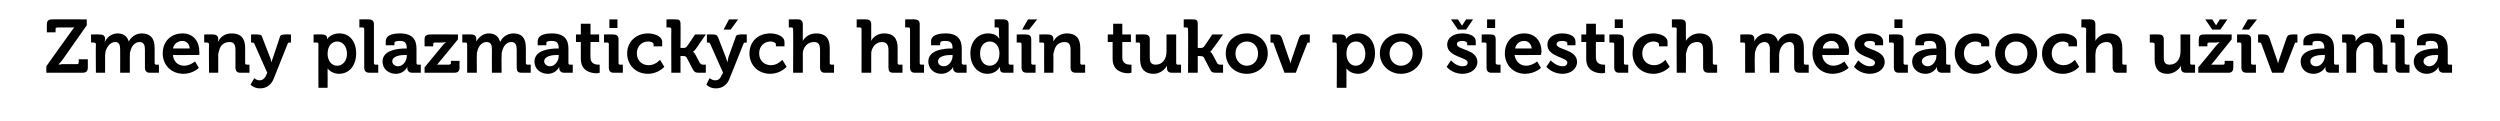 <?xml version="1.0" standalone="no"?><!DOCTYPE svg PUBLIC "-//W3C//DTD SVG 1.1//EN" "http://www.w3.org/Graphics/SVG/1.1/DTD/svg11.dtd"><svg xmlns="http://www.w3.org/2000/svg" version="1.1" width="464px" height="22.5px" viewBox="0 -3 464 22.5" style="top:-3px">  <desc>Zmeny plazmatick ch hlad n tukov po iestich mesiacoch u vania</desc>  <defs/>  <g id="Polygon74726">    <path d="M 8.6 9.3 C 8.6 9.3 13.06 3.01 13.1 3 C 13.47 2.45 13.8 2.1 13.8 2.1 L 13.8 2.1 C 13.8 2.1 13.53 2.11 13.1 2.1 C 13.1 2.1 10.7 2.1 10.7 2.1 C 10.5 2.1 10.3 2.2 10.3 2.4 C 10.35 2.42 10.3 3 10.3 3 L 8.7 3 C 8.7 3 8.68 1.51 8.7 1.5 C 8.7 0.9 9 0.6 9.6 0.6 C 9.63 0.56 16.1 0.6 16.1 0.6 L 16.1 1.7 C 16.1 1.7 11.62 8.05 11.6 8.1 C 11.21 8.62 10.9 8.9 10.9 8.9 L 10.9 9 C 10.9 9 11.16 8.95 11.6 8.9 C 11.6 8.9 14.3 8.9 14.3 8.9 C 14.5 8.9 14.6 8.8 14.6 8.6 C 14.65 8.64 14.6 8 14.6 8 L 16.3 8 C 16.3 8 16.3 9.55 16.3 9.5 C 16.3 10.2 16 10.5 15.3 10.5 C 15.35 10.5 8.6 10.5 8.6 10.5 L 8.6 9.3 Z M 17.8 5.2 C 17.8 5 17.6 4.9 17.4 4.9 C 17.45 4.87 16.9 4.9 16.9 4.9 L 16.9 3.4 C 16.9 3.4 18.52 3.36 18.5 3.4 C 19.2 3.4 19.5 3.7 19.5 4.2 C 19.5 4.2 19.5 4.4 19.5 4.4 C 19.5 4.5 19.4 4.7 19.4 4.7 C 19.4 4.7 19.5 4.7 19.5 4.7 C 19.8 4 20.7 3.2 21.8 3.2 C 22.9 3.2 23.6 3.7 23.9 4.7 C 23.9 4.7 23.9 4.7 23.9 4.7 C 24.3 3.9 25.2 3.2 26.3 3.2 C 27.8 3.2 28.7 4 28.7 5.9 C 28.7 5.9 28.7 8.7 28.7 8.7 C 28.7 8.9 28.8 9 29 9 C 28.98 9 29.5 9 29.5 9 L 29.5 10.5 C 29.5 10.5 27.85 10.5 27.8 10.5 C 27.2 10.5 26.9 10.2 26.9 9.5 C 26.9 9.5 26.9 6.2 26.9 6.2 C 26.9 5.4 26.7 4.8 25.9 4.8 C 25 4.8 24.4 5.6 24.2 6.5 C 24.1 6.7 24.1 7 24.1 7.4 C 24.09 7.36 24.1 10.5 24.1 10.5 L 22.3 10.5 C 22.3 10.5 22.32 6.24 22.3 6.2 C 22.3 5.5 22.2 4.8 21.4 4.8 C 20.5 4.8 19.9 5.6 19.6 6.5 C 19.6 6.7 19.5 7 19.5 7.4 C 19.52 7.36 19.5 10.5 19.5 10.5 L 17.8 10.5 C 17.8 10.5 17.75 5.18 17.8 5.2 Z M 33.9 3.2 C 35.9 3.2 37 4.7 37 6.6 C 37.03 6.79 37 7.2 37 7.2 C 37 7.2 32.06 7.24 32.1 7.2 C 32.2 8.5 33.1 9.2 34.2 9.2 C 35.35 9.16 36.2 8.4 36.2 8.4 L 36.9 9.6 C 36.9 9.6 35.86 10.67 34.1 10.7 C 31.7 10.7 30.2 9 30.2 6.9 C 30.2 4.7 31.7 3.2 33.9 3.2 Z M 35.2 6 C 35.2 5.2 34.6 4.6 33.9 4.6 C 33 4.6 32.3 5.1 32.1 6 C 32.1 6 35.2 6 35.2 6 Z M 38.8 5.2 C 38.8 5 38.6 4.9 38.4 4.9 C 38.45 4.87 37.9 4.9 37.9 4.9 L 37.9 3.4 C 37.9 3.4 39.52 3.36 39.5 3.4 C 40.2 3.4 40.5 3.7 40.5 4.2 C 40.5 4.2 40.5 4.4 40.5 4.4 C 40.5 4.5 40.4 4.7 40.4 4.7 C 40.4 4.7 40.5 4.7 40.5 4.7 C 40.8 4.1 41.5 3.2 43 3.2 C 44.6 3.2 45.5 4 45.5 5.9 C 45.5 5.9 45.5 8.7 45.5 8.7 C 45.5 8.9 45.6 9 45.8 9 C 45.78 9 46.3 9 46.3 9 L 46.3 10.5 C 46.3 10.5 44.65 10.5 44.6 10.5 C 44 10.5 43.7 10.2 43.7 9.5 C 43.7 9.5 43.7 6.3 43.7 6.3 C 43.7 5.4 43.5 4.8 42.6 4.8 C 41.6 4.8 40.9 5.4 40.7 6.3 C 40.6 6.6 40.5 6.9 40.5 7.2 C 40.52 7.22 40.5 10.5 40.5 10.5 L 38.8 10.5 C 38.8 10.5 38.75 5.18 38.8 5.2 Z M 48.2 11.9 C 48.7 11.9 49.1 11.6 49.4 11 C 49.35 11.03 49.6 10.5 49.6 10.5 C 49.6 10.5 47.21 5.12 47.2 5.1 C 47.1 4.9 47 4.9 46.8 4.9 C 46.83 4.87 46.6 4.9 46.6 4.9 L 46.6 3.4 C 46.6 3.4 47.8 3.36 47.8 3.4 C 48.3 3.4 48.6 3.5 48.7 4 C 48.7 4 50.1 7.6 50.1 7.6 C 50.27 7.97 50.4 8.6 50.4 8.6 L 50.4 8.6 C 50.4 8.6 50.53 7.97 50.7 7.6 C 50.7 7.6 51.9 4 51.9 4 C 52 3.5 52.3 3.4 52.8 3.4 C 52.82 3.36 54 3.4 54 3.4 L 54 4.9 C 54 4.9 53.82 4.87 53.8 4.9 C 53.6 4.9 53.5 4.9 53.4 5.1 C 53.4 5.1 50.8 11.6 50.8 11.6 C 50.3 12.9 49.3 13.4 48.3 13.4 C 47.15 13.44 46.5 12.7 46.5 12.7 L 47.2 11.5 C 47.2 11.5 47.59 11.94 48.2 11.9 Z M 59.1 5.2 C 59.1 5 59 4.9 58.8 4.9 C 58.76 4.87 58.2 4.9 58.2 4.9 L 58.2 3.4 C 58.2 3.4 59.78 3.36 59.8 3.4 C 60.4 3.4 60.7 3.7 60.7 4 C 60.7 4.2 60.7 4.3 60.7 4.3 C 60.68 4.33 60.7 4.3 60.7 4.3 C 60.7 4.3 61.31 3.19 63 3.2 C 64.9 3.2 66.1 4.7 66.1 6.9 C 66.1 9.2 64.8 10.7 62.9 10.7 C 61.46 10.67 60.8 9.7 60.8 9.7 L 60.8 9.7 C 60.8 9.7 60.83 9.98 60.8 10.3 C 60.83 10.35 60.8 13.3 60.8 13.3 L 59.1 13.3 C 59.1 13.3 59.07 5.18 59.1 5.2 Z M 62.6 9.2 C 63.5 9.2 64.4 8.4 64.4 7 C 64.4 5.6 63.6 4.7 62.6 4.7 C 61.7 4.7 60.8 5.4 60.8 7 C 60.8 8.1 61.4 9.2 62.6 9.2 Z M 67.6 2.4 C 67.6 2.2 67.5 2.1 67.3 2.1 C 67.3 2.07 66.7 2.1 66.7 2.1 L 66.7 0.6 C 66.7 0.6 68.43 0.56 68.4 0.6 C 69.1 0.6 69.4 0.9 69.4 1.5 C 69.4 1.5 69.4 8.7 69.4 8.7 C 69.4 8.9 69.5 9 69.7 9 C 69.69 9 70.2 9 70.2 9 L 70.2 10.5 C 70.2 10.5 68.56 10.5 68.6 10.5 C 67.9 10.5 67.6 10.2 67.6 9.5 C 67.6 9.5 67.6 2.4 67.6 2.4 Z M 75.3 6 C 75.27 6.02 75.5 6 75.5 6 C 75.5 6 75.49 5.96 75.5 6 C 75.5 4.9 75.1 4.6 74.2 4.6 C 73.9 4.6 73.2 4.6 73.2 5 C 73.22 5.04 73.2 5.4 73.2 5.4 L 71.6 5.4 C 71.6 5.4 71.57 4.66 71.6 4.7 C 71.6 3.3 73.4 3.2 74.2 3.2 C 76.6 3.2 77.3 4.4 77.3 6 C 77.3 6 77.3 8.7 77.3 8.7 C 77.3 8.9 77.4 9 77.6 9 C 77.57 9 78.1 9 78.1 9 L 78.1 10.5 C 78.1 10.5 76.54 10.5 76.5 10.5 C 75.9 10.5 75.6 10.1 75.6 9.7 C 75.6 9.5 75.6 9.4 75.6 9.4 C 75.64 9.41 75.6 9.4 75.6 9.4 C 75.6 9.4 75.07 10.67 73.5 10.7 C 72.2 10.7 71 9.9 71 8.4 C 71 6.2 74.1 6 75.3 6 Z M 73.9 9.3 C 74.8 9.3 75.5 8.3 75.5 7.4 C 75.52 7.41 75.5 7.2 75.5 7.2 C 75.5 7.2 75.21 7.24 75.2 7.2 C 74.3 7.2 72.8 7.4 72.8 8.4 C 72.8 8.8 73.2 9.3 73.9 9.3 Z M 78.8 9.5 C 78.8 9.5 82.07 5.53 82.1 5.5 C 82.39 5.12 82.7 4.9 82.7 4.9 L 82.7 4.8 C 82.7 4.8 82.46 4.87 82 4.9 C 82 4.9 80.7 4.9 80.7 4.9 C 80.5 4.9 80.4 5 80.4 5.2 C 80.42 5.18 80.4 5.6 80.4 5.6 L 78.8 5.6 C 78.8 5.6 78.81 4.31 78.8 4.3 C 78.8 3.7 79.1 3.4 79.8 3.4 C 79.76 3.36 85 3.4 85 3.4 L 85 4.3 C 85 4.3 81.7 8.34 81.7 8.3 C 81.38 8.74 81.1 9 81.1 9 L 81.1 9 C 81.1 9 81.31 8.99 81.8 9 C 81.8 9 83.3 9 83.3 9 C 83.5 9 83.7 8.9 83.7 8.7 C 83.65 8.68 83.7 8.3 83.7 8.3 L 85.3 8.3 C 85.3 8.3 85.26 9.55 85.3 9.5 C 85.3 10.2 85 10.5 84.3 10.5 C 84.32 10.5 78.8 10.5 78.8 10.5 L 78.8 9.5 Z M 86.7 5.2 C 86.7 5 86.6 4.9 86.4 4.9 C 86.41 4.87 85.8 4.9 85.8 4.9 L 85.8 3.4 C 85.8 3.4 87.49 3.36 87.5 3.4 C 88.1 3.4 88.4 3.7 88.4 4.2 C 88.4 4.2 88.4 4.4 88.4 4.4 C 88.4 4.5 88.4 4.7 88.4 4.7 C 88.4 4.7 88.4 4.7 88.4 4.7 C 88.8 4 89.6 3.2 90.7 3.2 C 91.8 3.2 92.5 3.7 92.8 4.7 C 92.8 4.7 92.9 4.7 92.9 4.7 C 93.2 3.9 94.2 3.2 95.3 3.2 C 96.8 3.2 97.6 4 97.6 5.9 C 97.6 5.9 97.6 8.7 97.6 8.7 C 97.6 8.9 97.7 9 97.9 9 C 97.94 9 98.5 9 98.5 9 L 98.5 10.5 C 98.5 10.5 96.81 10.5 96.8 10.5 C 96.1 10.5 95.9 10.2 95.9 9.5 C 95.9 9.5 95.9 6.2 95.9 6.2 C 95.9 5.4 95.7 4.8 94.9 4.8 C 94 4.8 93.4 5.6 93.2 6.5 C 93.1 6.7 93.1 7 93.1 7.4 C 93.06 7.36 93.1 10.5 93.1 10.5 L 91.3 10.5 C 91.3 10.5 91.28 6.24 91.3 6.2 C 91.3 5.5 91.2 4.8 90.3 4.8 C 89.4 4.8 88.8 5.6 88.6 6.5 C 88.5 6.7 88.5 7 88.5 7.4 C 88.48 7.36 88.5 10.5 88.5 10.5 L 86.7 10.5 C 86.7 10.5 86.72 5.18 86.7 5.2 Z M 103.5 6 C 103.46 6.02 103.7 6 103.7 6 C 103.7 6 103.69 5.96 103.7 6 C 103.7 4.9 103.3 4.6 102.4 4.6 C 102 4.6 101.4 4.6 101.4 5 C 101.42 5.04 101.4 5.4 101.4 5.4 L 99.8 5.4 C 99.8 5.4 99.77 4.66 99.8 4.7 C 99.8 3.3 101.6 3.2 102.4 3.2 C 104.8 3.2 105.5 4.4 105.5 6 C 105.5 6 105.5 8.7 105.5 8.7 C 105.5 8.9 105.6 9 105.8 9 C 105.77 9 106.3 9 106.3 9 L 106.3 10.5 C 106.3 10.5 104.73 10.5 104.7 10.5 C 104.1 10.5 103.8 10.1 103.8 9.7 C 103.8 9.5 103.8 9.4 103.8 9.4 C 103.84 9.41 103.8 9.4 103.8 9.4 C 103.8 9.4 103.26 10.67 101.7 10.7 C 100.4 10.7 99.2 9.9 99.2 8.4 C 99.2 6.2 102.3 6 103.5 6 Z M 102.1 9.3 C 103 9.3 103.7 8.3 103.7 7.4 C 103.71 7.41 103.7 7.2 103.7 7.2 C 103.7 7.2 103.4 7.24 103.4 7.2 C 102.5 7.2 101 7.4 101 8.4 C 101 8.8 101.4 9.3 102.1 9.3 Z M 107.8 4.8 L 106.9 4.8 L 106.9 3.4 L 107.8 3.4 L 107.8 1.4 L 109.6 1.4 L 109.6 3.4 L 111.2 3.4 L 111.2 4.8 L 109.6 4.8 C 109.6 4.8 109.56 7.66 109.6 7.7 C 109.6 8.8 110.5 9 111 9 C 111.17 9 111.3 9 111.3 9 L 111.3 10.5 C 111.3 10.5 111.08 10.57 110.8 10.6 C 109.8 10.6 107.8 10.3 107.8 7.9 C 107.79 7.88 107.8 4.8 107.8 4.8 Z M 113.1 0.6 L 114.6 0.6 L 114.6 2.2 L 113.1 2.2 L 113.1 0.6 Z M 113 5.2 C 113 5 112.9 4.9 112.7 4.9 C 112.69 4.87 112.1 4.9 112.1 4.9 L 112.1 3.4 C 112.1 3.4 113.82 3.36 113.8 3.4 C 114.5 3.4 114.8 3.7 114.8 4.3 C 114.8 4.3 114.8 8.7 114.8 8.7 C 114.8 8.9 114.9 9 115.1 9 C 115.07 9 115.6 9 115.6 9 L 115.6 10.5 C 115.6 10.5 113.93 10.5 113.9 10.5 C 113.3 10.5 113 10.2 113 9.5 C 113 9.5 113 5.2 113 5.2 Z M 120.3 3.2 C 121.2 3.2 122.9 3.6 122.9 4.8 C 122.91 4.8 122.9 5.6 122.9 5.6 L 121.3 5.6 C 121.3 5.6 121.34 5.25 121.3 5.2 C 121.3 4.9 120.8 4.7 120.3 4.7 C 119.1 4.7 118.2 5.6 118.2 6.9 C 118.2 8.4 119.3 9.1 120.4 9.1 C 121.65 9.11 122.5 8.1 122.5 8.1 L 123.3 9.4 C 123.3 9.4 122.22 10.67 120.3 10.7 C 117.9 10.7 116.4 9 116.4 6.9 C 116.4 4.9 117.9 3.2 120.3 3.2 Z M 124.6 2.4 C 124.6 2.2 124.4 2.1 124.3 2.1 C 124.25 2.07 123.7 2.1 123.7 2.1 L 123.7 0.6 C 123.7 0.6 125.38 0.56 125.4 0.6 C 126 0.6 126.3 0.7 126.3 1.4 C 126.34 1.37 126.3 5.9 126.3 5.9 C 126.3 5.9 126.87 5.88 126.9 5.9 C 127.1 5.9 127.4 5.8 127.5 5.6 C 127.54 5.61 129 3.4 129 3.4 L 131 3.4 C 131 3.4 129.16 6.05 129.2 6 C 128.86 6.5 128.6 6.6 128.6 6.6 L 128.6 6.6 C 128.6 6.6 128.88 6.73 129.1 7.2 C 129.1 7.2 129.9 8.7 129.9 8.7 C 130.1 8.9 130.2 9 130.5 9 C 130.54 9 131 9 131 9 L 131 10.5 C 131 10.5 129.7 10.5 129.7 10.5 C 129.1 10.5 128.9 10.4 128.6 9.9 C 128.6 9.9 127.4 7.6 127.4 7.6 C 127.2 7.4 127 7.4 126.7 7.4 C 126.73 7.38 126.3 7.4 126.3 7.4 L 126.3 10.5 L 124.6 10.5 C 124.6 10.5 124.56 2.38 124.6 2.4 Z M 132.8 11.9 C 133.3 11.9 133.7 11.6 133.9 11 C 133.94 11.03 134.2 10.5 134.2 10.5 C 134.2 10.5 131.8 5.12 131.8 5.1 C 131.7 4.9 131.6 4.9 131.4 4.9 C 131.42 4.87 131.2 4.9 131.2 4.9 L 131.2 3.4 C 131.2 3.4 132.38 3.36 132.4 3.4 C 132.9 3.4 133.1 3.5 133.3 4 C 133.3 4 134.7 7.6 134.7 7.6 C 134.86 7.97 135 8.6 135 8.6 L 135 8.6 C 135 8.6 135.11 7.97 135.2 7.6 C 135.2 7.6 136.5 4 136.5 4 C 136.6 3.5 136.9 3.4 137.4 3.4 C 137.41 3.36 138.6 3.4 138.6 3.4 L 138.6 4.9 C 138.6 4.9 138.4 4.87 138.4 4.9 C 138.2 4.9 138.1 4.9 138 5.1 C 138 5.1 135.4 11.6 135.4 11.6 C 134.9 12.9 133.9 13.4 132.9 13.4 C 131.74 13.44 131.1 12.7 131.1 12.7 L 131.7 11.5 C 131.7 11.5 132.17 11.94 132.8 11.9 Z M 135.3 0.6 L 137 0.6 L 135.6 2.5 L 134.3 2.5 L 135.3 0.6 Z M 143 3.2 C 143.9 3.2 145.6 3.6 145.6 4.8 C 145.59 4.8 145.6 5.6 145.6 5.6 L 144 5.6 C 144 5.6 144.02 5.25 144 5.2 C 144 4.9 143.4 4.7 143 4.7 C 141.8 4.7 140.9 5.6 140.9 6.9 C 140.9 8.4 142 9.1 143.1 9.1 C 144.33 9.11 145.2 8.1 145.2 8.1 L 146 9.4 C 146 9.4 144.9 10.67 143 10.7 C 140.6 10.7 139.1 9 139.1 6.9 C 139.1 4.9 140.5 3.2 143 3.2 Z M 147.2 2.4 C 147.2 2.2 147.1 2.1 146.9 2.1 C 146.93 2.07 146.4 2.1 146.4 2.1 L 146.4 0.6 C 146.4 0.6 148.06 0.56 148.1 0.6 C 148.7 0.6 149 0.9 149 1.5 C 149 1.5 149 4 149 4 C 149.02 4.35 149 4.6 149 4.6 C 149 4.6 149.02 4.61 149 4.6 C 149.4 3.9 150.2 3.2 151.5 3.2 C 153.1 3.2 154 4 154 5.9 C 154 5.9 154 8.7 154 8.7 C 154 8.9 154.1 9 154.3 9 C 154.27 9 154.8 9 154.8 9 L 154.8 10.5 C 154.8 10.5 153.13 10.5 153.1 10.5 C 152.5 10.5 152.2 10.2 152.2 9.5 C 152.2 9.5 152.2 6.3 152.2 6.3 C 152.2 5.4 152 4.8 151.1 4.8 C 150.1 4.8 149.4 5.4 149.1 6.3 C 149 6.6 149 6.9 149 7.2 C 149.02 7.22 149 10.5 149 10.5 L 147.2 10.5 C 147.2 10.5 147.24 2.38 147.2 2.4 Z M 159.9 2.4 C 159.9 2.2 159.8 2.1 159.6 2.1 C 159.6 2.07 159 2.1 159 2.1 L 159 0.6 C 159 0.6 160.73 0.56 160.7 0.6 C 161.4 0.6 161.7 0.9 161.7 1.5 C 161.7 1.5 161.7 4 161.7 4 C 161.69 4.35 161.7 4.6 161.7 4.6 C 161.7 4.6 161.69 4.61 161.7 4.6 C 162 3.9 162.9 3.2 164.1 3.2 C 165.7 3.2 166.6 4 166.6 5.9 C 166.6 5.9 166.6 8.7 166.6 8.7 C 166.6 8.9 166.7 9 166.9 9 C 166.94 9 167.5 9 167.5 9 L 167.5 10.5 C 167.5 10.5 165.8 10.5 165.8 10.5 C 165.1 10.5 164.9 10.2 164.9 9.5 C 164.9 9.5 164.9 6.3 164.9 6.3 C 164.9 5.4 164.6 4.8 163.7 4.8 C 162.8 4.8 162.1 5.4 161.8 6.3 C 161.7 6.6 161.7 6.9 161.7 7.2 C 161.69 7.22 161.7 10.5 161.7 10.5 L 159.9 10.5 C 159.9 10.5 159.91 2.38 159.9 2.4 Z M 168.9 2.4 C 168.9 2.2 168.8 2.1 168.6 2.1 C 168.58 2.07 168 2.1 168 2.1 L 168 0.6 C 168 0.6 169.71 0.56 169.7 0.6 C 170.4 0.6 170.7 0.9 170.7 1.5 C 170.7 1.5 170.7 8.7 170.7 8.7 C 170.7 8.9 170.8 9 171 9 C 170.97 9 171.5 9 171.5 9 L 171.5 10.5 C 171.5 10.5 169.83 10.5 169.8 10.5 C 169.2 10.5 168.9 10.2 168.9 9.5 C 168.9 9.5 168.9 2.4 168.9 2.4 Z M 176.5 6 C 176.54 6.02 176.8 6 176.8 6 C 176.8 6 176.76 5.96 176.8 6 C 176.8 4.9 176.4 4.6 175.4 4.6 C 175.1 4.6 174.5 4.6 174.5 5 C 174.5 5.04 174.5 5.4 174.5 5.4 L 172.8 5.4 C 172.8 5.4 172.84 4.66 172.8 4.7 C 172.8 3.3 174.7 3.2 175.5 3.2 C 177.8 3.2 178.5 4.4 178.5 6 C 178.5 6 178.5 8.7 178.5 8.7 C 178.5 8.9 178.7 9 178.8 9 C 178.85 9 179.4 9 179.4 9 L 179.4 10.5 C 179.4 10.5 177.81 10.5 177.8 10.5 C 177.2 10.5 176.9 10.1 176.9 9.7 C 176.9 9.5 176.9 9.4 176.9 9.4 C 176.92 9.41 176.9 9.4 176.9 9.4 C 176.9 9.4 176.34 10.67 174.7 10.7 C 173.5 10.7 172.3 9.9 172.3 8.4 C 172.3 6.2 175.4 6 176.5 6 Z M 175.2 9.3 C 176.1 9.3 176.8 8.3 176.8 7.4 C 176.79 7.41 176.8 7.2 176.8 7.2 C 176.8 7.2 176.48 7.24 176.5 7.2 C 175.6 7.2 174.1 7.4 174.1 8.4 C 174.1 8.8 174.4 9.3 175.2 9.3 Z M 183.4 3.2 C 184.93 3.19 185.4 4.1 185.4 4.1 L 185.5 4.1 C 185.5 4.1 185.44 3.88 185.4 3.6 C 185.4 3.6 185.4 2.4 185.4 2.4 C 185.4 2.2 185.3 2.1 185.1 2.1 C 185.14 2.07 184.6 2.1 184.6 2.1 L 184.6 0.6 C 184.6 0.6 186.27 0.56 186.3 0.6 C 186.9 0.6 187.2 0.9 187.2 1.5 C 187.2 1.5 187.2 8.7 187.2 8.7 C 187.2 8.9 187.3 9 187.5 9 C 187.53 9 188.1 9 188.1 9 L 188.1 10.5 C 188.1 10.5 186.44 10.5 186.4 10.5 C 185.8 10.5 185.6 10.2 185.6 9.8 C 185.6 9.6 185.6 9.5 185.6 9.5 C 185.56 9.51 185.5 9.5 185.5 9.5 C 185.5 9.5 184.94 10.67 183.3 10.7 C 181.4 10.7 180.1 9.1 180.1 6.9 C 180.1 4.7 181.5 3.2 183.4 3.2 Z M 185.5 6.9 C 185.5 5.8 184.9 4.7 183.7 4.7 C 182.7 4.7 181.9 5.5 181.9 6.9 C 181.9 8.3 182.6 9.2 183.7 9.2 C 184.6 9.2 185.5 8.5 185.5 6.9 Z M 189.6 5.2 C 189.6 5 189.5 4.9 189.3 4.9 C 189.31 4.87 188.7 4.9 188.7 4.9 L 188.7 3.4 C 188.7 3.4 190.44 3.36 190.4 3.4 C 191.1 3.4 191.4 3.7 191.4 4.3 C 191.4 4.3 191.4 8.7 191.4 8.7 C 191.4 8.9 191.5 9 191.7 9 C 191.7 9 192.2 9 192.2 9 L 192.2 10.5 C 192.2 10.5 190.57 10.5 190.6 10.5 C 189.9 10.5 189.6 10.2 189.6 9.5 C 189.6 9.5 189.6 5.2 189.6 5.2 Z M 190.8 0.6 L 192.5 0.6 L 191 2.5 L 189.7 2.5 L 190.8 0.6 Z M 193.8 5.2 C 193.8 5 193.7 4.9 193.5 4.9 C 193.47 4.87 192.9 4.9 192.9 4.9 L 192.9 3.4 C 192.9 3.4 194.54 3.36 194.5 3.4 C 195.2 3.4 195.5 3.7 195.5 4.2 C 195.5 4.2 195.5 4.4 195.5 4.4 C 195.5 4.5 195.5 4.7 195.5 4.7 C 195.5 4.7 195.5 4.7 195.5 4.7 C 195.8 4.1 196.6 3.2 198 3.2 C 199.6 3.2 200.5 4 200.5 5.9 C 200.5 5.9 200.5 8.7 200.5 8.7 C 200.5 8.9 200.6 9 200.8 9 C 200.8 9 201.4 9 201.4 9 L 201.4 10.5 C 201.4 10.5 199.67 10.5 199.7 10.5 C 199 10.5 198.7 10.2 198.7 9.5 C 198.7 9.5 198.7 6.3 198.7 6.3 C 198.7 5.4 198.5 4.8 197.6 4.8 C 196.6 4.8 195.9 5.4 195.7 6.3 C 195.6 6.6 195.5 6.9 195.5 7.2 C 195.54 7.22 195.5 10.5 195.5 10.5 L 193.8 10.5 C 193.8 10.5 193.77 5.18 193.8 5.2 Z M 206.5 4.8 L 205.6 4.8 L 205.6 3.4 L 206.6 3.4 L 206.6 1.4 L 208.3 1.4 L 208.3 3.4 L 209.9 3.4 L 209.9 4.8 L 208.3 4.8 C 208.3 4.8 208.29 7.66 208.3 7.7 C 208.3 8.8 209.2 9 209.7 9 C 209.9 9 210 9 210 9 L 210 10.5 C 210 10.5 209.8 10.57 209.5 10.6 C 208.5 10.6 206.5 10.3 206.5 7.9 C 206.51 7.88 206.5 4.8 206.5 4.8 Z M 211.6 5.2 C 211.6 5 211.5 4.9 211.3 4.9 C 211.33 4.87 210.8 4.9 210.8 4.9 L 210.8 3.4 C 210.8 3.4 212.46 3.36 212.5 3.4 C 213.1 3.4 213.4 3.7 213.4 4.3 C 213.4 4.3 213.4 7.6 213.4 7.6 C 213.4 8.5 213.6 9 214.5 9 C 215.8 9 216.5 7.9 216.5 6.6 C 216.51 6.64 216.5 3.4 216.5 3.4 L 218.3 3.4 C 218.3 3.4 218.29 8.69 218.3 8.7 C 218.3 8.9 218.4 9 218.6 9 C 218.59 9 219.2 9 219.2 9 L 219.2 10.5 C 219.2 10.5 217.52 10.5 217.5 10.5 C 216.9 10.5 216.6 10.2 216.6 9.7 C 216.6 9.7 216.6 9.5 216.6 9.5 C 216.6 9.3 216.6 9.2 216.6 9.2 C 216.6 9.2 216.6 9.2 216.6 9.2 C 216.2 9.9 215.3 10.7 214.1 10.7 C 212.6 10.7 211.6 9.9 211.6 8 C 211.6 8 211.6 5.2 211.6 5.2 Z M 220.5 2.4 C 220.5 2.2 220.4 2.1 220.2 2.1 C 220.23 2.07 219.7 2.1 219.7 2.1 L 219.7 0.6 C 219.7 0.6 221.37 0.56 221.4 0.6 C 222 0.6 222.3 0.7 222.3 1.4 C 222.32 1.37 222.3 5.9 222.3 5.9 C 222.3 5.9 222.85 5.88 222.9 5.9 C 223.1 5.9 223.4 5.8 223.5 5.6 C 223.52 5.61 225 3.4 225 3.4 L 227 3.4 C 227 3.4 225.15 6.05 225.1 6 C 224.84 6.5 224.6 6.6 224.6 6.6 L 224.6 6.6 C 224.6 6.6 224.87 6.73 225.1 7.2 C 225.1 7.2 225.9 8.7 225.9 8.7 C 226 8.9 226.2 9 226.5 9 C 226.52 9 227 9 227 9 L 227 10.5 C 227 10.5 225.68 10.5 225.7 10.5 C 225.1 10.5 224.8 10.4 224.6 9.9 C 224.6 9.9 223.4 7.6 223.4 7.6 C 223.2 7.4 222.9 7.4 222.7 7.4 C 222.71 7.38 222.3 7.4 222.3 7.4 L 222.3 10.5 L 220.5 10.5 C 220.5 10.5 220.54 2.38 220.5 2.4 Z M 231.4 3.2 C 233.6 3.2 235.3 4.7 235.3 6.9 C 235.3 9.1 233.6 10.7 231.4 10.7 C 229.2 10.7 227.5 9.1 227.5 6.9 C 227.5 4.7 229.2 3.2 231.4 3.2 Z M 231.4 9.2 C 232.6 9.2 233.5 8.3 233.5 6.9 C 233.5 5.6 232.6 4.7 231.4 4.7 C 230.3 4.7 229.3 5.6 229.3 6.9 C 229.3 8.3 230.3 9.2 231.4 9.2 Z M 236.4 5.1 C 236.3 4.9 236.2 4.9 236 4.9 C 235.97 4.87 235.8 4.9 235.8 4.9 L 235.8 3.4 C 235.8 3.4 236.84 3.36 236.8 3.4 C 237.4 3.4 237.7 3.5 237.9 4 C 237.9 4 239.2 7.8 239.2 7.8 C 239.39 8.2 239.5 8.8 239.5 8.8 L 239.5 8.8 C 239.5 8.8 239.64 8.2 239.8 7.8 C 239.8 7.8 241.1 4 241.1 4 C 241.3 3.5 241.6 3.4 242.2 3.4 C 242.17 3.36 243.1 3.4 243.1 3.4 L 243.1 4.9 C 243.1 4.9 242.95 4.87 243 4.9 C 242.8 4.9 242.6 4.9 242.6 5.1 C 242.56 5.12 240.5 10.5 240.5 10.5 L 238.4 10.5 C 238.4 10.5 236.36 5.12 236.4 5.1 Z M 248.1 5.2 C 248.1 5 248 4.9 247.8 4.9 C 247.84 4.87 247.3 4.9 247.3 4.9 L 247.3 3.4 C 247.3 3.4 248.86 3.36 248.9 3.4 C 249.5 3.4 249.8 3.7 249.8 4 C 249.8 4.2 249.8 4.3 249.8 4.3 C 249.76 4.33 249.8 4.3 249.8 4.3 C 249.8 4.3 250.39 3.19 252.1 3.2 C 254 3.2 255.2 4.7 255.2 6.9 C 255.2 9.2 253.8 10.7 252 10.7 C 250.54 10.67 249.9 9.7 249.9 9.7 L 249.9 9.7 C 249.9 9.7 249.91 9.98 249.9 10.3 C 249.91 10.35 249.9 13.3 249.9 13.3 L 248.1 13.3 C 248.1 13.3 248.15 5.18 248.1 5.2 Z M 251.6 9.2 C 252.6 9.2 253.4 8.4 253.4 7 C 253.4 5.6 252.7 4.7 251.7 4.7 C 250.7 4.7 249.9 5.4 249.9 7 C 249.9 8.1 250.5 9.2 251.6 9.2 Z M 260 3.2 C 262.2 3.2 264 4.7 264 6.9 C 264 9.1 262.2 10.7 260 10.7 C 257.9 10.7 256.1 9.1 256.1 6.9 C 256.1 4.7 257.9 3.2 260 3.2 Z M 260 9.2 C 261.2 9.2 262.2 8.3 262.2 6.9 C 262.2 5.6 261.2 4.7 260 4.7 C 258.9 4.7 257.9 5.6 257.9 6.9 C 257.9 8.3 258.9 9.2 260 9.2 Z M 269.3 8.2 C 269.3 8.2 270.21 9.28 271.4 9.3 C 272 9.3 272.4 9.1 272.4 8.6 C 272.4 7.6 268.6 7.6 268.6 5.3 C 268.6 3.9 269.9 3.2 271.4 3.2 C 272.4 3.2 273.9 3.5 273.9 4.7 C 273.91 4.68 273.9 5.4 273.9 5.4 L 272.3 5.4 C 272.3 5.4 272.34 5.07 272.3 5.1 C 272.3 4.7 271.8 4.6 271.4 4.6 C 270.8 4.6 270.4 4.8 270.4 5.2 C 270.4 6.3 274.2 6.1 274.2 8.5 C 274.2 9.8 273 10.7 271.4 10.7 C 269.47 10.67 268.5 9.4 268.5 9.4 L 269.3 8.2 Z M 269.3 0.6 L 270.6 0.6 L 271.3 1.7 L 271.4 1.7 L 272.1 0.6 L 273.4 0.6 L 272.1 2.5 L 270.6 2.5 L 269.3 0.6 Z M 276 0.6 L 277.5 0.6 L 277.5 2.2 L 276 2.2 L 276 0.6 Z M 275.9 5.2 C 275.9 5 275.8 4.9 275.6 4.9 C 275.58 4.87 275 4.9 275 4.9 L 275 3.4 C 275 3.4 276.71 3.36 276.7 3.4 C 277.4 3.4 277.6 3.7 277.6 4.3 C 277.6 4.3 277.6 8.7 277.6 8.7 C 277.6 8.9 277.8 9 278 9 C 277.95 9 278.5 9 278.5 9 L 278.5 10.5 C 278.5 10.5 276.82 10.5 276.8 10.5 C 276.2 10.5 275.9 10.2 275.9 9.5 C 275.9 9.5 275.9 5.2 275.9 5.2 Z M 282.9 3.2 C 285 3.2 286.1 4.7 286.1 6.6 C 286.09 6.79 286 7.2 286 7.2 C 286 7.2 281.12 7.24 281.1 7.2 C 281.3 8.5 282.2 9.2 283.3 9.2 C 284.41 9.16 285.3 8.4 285.3 8.4 L 286 9.6 C 286 9.6 284.91 10.67 283.1 10.7 C 280.8 10.7 279.3 9 279.3 6.9 C 279.3 4.7 280.8 3.2 282.9 3.2 Z M 284.3 6 C 284.2 5.2 283.7 4.6 282.9 4.6 C 282 4.6 281.4 5.1 281.2 6 C 281.2 6 284.3 6 284.3 6 Z M 287.8 8.2 C 287.8 8.2 288.75 9.28 290 9.3 C 290.5 9.3 290.9 9.1 290.9 8.6 C 290.9 7.6 287.2 7.6 287.2 5.3 C 287.2 3.9 288.5 3.2 289.9 3.2 C 290.9 3.2 292.4 3.5 292.4 4.7 C 292.44 4.68 292.4 5.4 292.4 5.4 L 290.9 5.4 C 290.9 5.4 290.88 5.07 290.9 5.1 C 290.9 4.7 290.4 4.6 290 4.6 C 289.3 4.6 288.9 4.8 288.9 5.2 C 288.9 6.3 292.7 6.1 292.7 8.5 C 292.7 9.8 291.5 10.7 290 10.7 C 288.01 10.67 287 9.4 287 9.4 L 287.8 8.2 Z M 294.4 4.8 L 293.5 4.8 L 293.5 3.4 L 294.4 3.4 L 294.4 1.4 L 296.2 1.4 L 296.2 3.4 L 297.8 3.4 L 297.8 4.8 L 296.2 4.8 C 296.2 4.8 296.17 7.66 296.2 7.7 C 296.2 8.8 297.1 9 297.6 9 C 297.78 9 297.9 9 297.9 9 L 297.9 10.5 C 297.9 10.5 297.68 10.57 297.4 10.6 C 296.4 10.6 294.4 10.3 294.4 7.9 C 294.39 7.88 294.4 4.8 294.4 4.8 Z M 299.7 0.6 L 301.2 0.6 L 301.2 2.2 L 299.7 2.2 L 299.7 0.6 Z M 299.6 5.2 C 299.6 5 299.5 4.9 299.3 4.9 C 299.29 4.87 298.7 4.9 298.7 4.9 L 298.7 3.4 C 298.7 3.4 300.42 3.36 300.4 3.4 C 301.1 3.4 301.4 3.7 301.4 4.3 C 301.4 4.3 301.4 8.7 301.4 8.7 C 301.4 8.9 301.5 9 301.7 9 C 301.67 9 302.2 9 302.2 9 L 302.2 10.5 C 302.2 10.5 300.54 10.5 300.5 10.5 C 299.9 10.5 299.6 10.2 299.6 9.5 C 299.6 9.5 299.6 5.2 299.6 5.2 Z M 306.9 3.2 C 307.8 3.2 309.5 3.6 309.5 4.8 C 309.51 4.8 309.5 5.6 309.5 5.6 L 307.9 5.6 C 307.9 5.6 307.94 5.25 307.9 5.2 C 307.9 4.9 307.4 4.7 306.9 4.7 C 305.7 4.7 304.8 5.6 304.8 6.9 C 304.8 8.4 305.9 9.1 307 9.1 C 308.25 9.11 309.1 8.1 309.1 8.1 L 309.9 9.4 C 309.9 9.4 308.82 10.67 306.9 10.7 C 304.5 10.7 303 9 303 6.9 C 303 4.9 304.5 3.2 306.9 3.2 Z M 311.2 2.4 C 311.2 2.2 311.1 2.1 310.9 2.1 C 310.85 2.07 310.3 2.1 310.3 2.1 L 310.3 0.6 C 310.3 0.6 311.99 0.56 312 0.6 C 312.6 0.6 312.9 0.9 312.9 1.5 C 312.9 1.5 312.9 4 312.9 4 C 312.94 4.35 312.9 4.6 312.9 4.6 C 312.9 4.6 312.94 4.61 312.9 4.6 C 313.3 3.9 314.2 3.2 315.4 3.2 C 317 3.2 317.9 4 317.9 5.9 C 317.9 5.9 317.9 8.7 317.9 8.7 C 317.9 8.9 318 9 318.2 9 C 318.19 9 318.7 9 318.7 9 L 318.7 10.5 C 318.7 10.5 317.06 10.5 317.1 10.5 C 316.4 10.5 316.1 10.2 316.1 9.5 C 316.1 9.5 316.1 6.3 316.1 6.3 C 316.1 5.4 315.9 4.8 315 4.8 C 314 4.8 313.3 5.4 313.1 6.3 C 313 6.6 312.9 6.9 312.9 7.2 C 312.94 7.22 312.9 10.5 312.9 10.5 L 311.2 10.5 C 311.2 10.5 311.16 2.38 311.2 2.4 Z M 323.9 5.2 C 323.9 5 323.8 4.9 323.6 4.9 C 323.58 4.87 323 4.9 323 4.9 L 323 3.4 C 323 3.4 324.66 3.36 324.7 3.4 C 325.3 3.4 325.6 3.7 325.6 4.2 C 325.6 4.2 325.6 4.4 325.6 4.4 C 325.6 4.5 325.6 4.7 325.6 4.7 C 325.6 4.7 325.6 4.7 325.6 4.7 C 325.9 4 326.8 3.2 327.9 3.2 C 329 3.2 329.7 3.7 330 4.7 C 330 4.7 330 4.7 330 4.7 C 330.4 3.9 331.3 3.2 332.5 3.2 C 334 3.2 334.8 4 334.8 5.9 C 334.8 5.9 334.8 8.7 334.8 8.7 C 334.8 8.9 334.9 9 335.1 9 C 335.12 9 335.7 9 335.7 9 L 335.7 10.5 C 335.7 10.5 333.98 10.5 334 10.5 C 333.3 10.5 333 10.2 333 9.5 C 333 9.5 333 6.2 333 6.2 C 333 5.4 332.9 4.8 332.1 4.8 C 331.2 4.8 330.5 5.6 330.3 6.5 C 330.3 6.7 330.2 7 330.2 7.4 C 330.23 7.36 330.2 10.5 330.2 10.5 L 328.5 10.5 C 328.5 10.5 328.45 6.24 328.5 6.2 C 328.5 5.5 328.3 4.8 327.5 4.8 C 326.6 4.8 326 5.6 325.8 6.5 C 325.7 6.7 325.7 7 325.7 7.4 C 325.65 7.36 325.7 10.5 325.7 10.5 L 323.9 10.5 C 323.9 10.5 323.89 5.18 323.9 5.2 Z M 340 3.2 C 342 3.2 343.2 4.7 343.2 6.6 C 343.17 6.79 343.1 7.2 343.1 7.2 C 343.1 7.2 338.2 7.24 338.2 7.2 C 338.3 8.5 339.3 9.2 340.3 9.2 C 341.49 9.16 342.3 8.4 342.3 8.4 L 343.1 9.6 C 343.1 9.6 341.99 10.67 340.2 10.7 C 337.8 10.7 336.4 9 336.4 6.9 C 336.4 4.7 337.9 3.2 340 3.2 Z M 341.3 6 C 341.3 5.2 340.7 4.6 340 4.6 C 339.1 4.6 338.4 5.1 338.3 6 C 338.3 6 341.3 6 341.3 6 Z M 344.9 8.2 C 344.9 8.2 345.83 9.28 347 9.3 C 347.6 9.3 348 9.1 348 8.6 C 348 7.6 344.2 7.6 344.2 5.3 C 344.2 3.9 345.5 3.2 347 3.2 C 348 3.2 349.5 3.5 349.5 4.7 C 349.52 4.68 349.5 5.4 349.5 5.4 L 348 5.4 C 348 5.4 347.95 5.07 348 5.1 C 348 4.7 347.5 4.6 347.1 4.6 C 346.4 4.6 346 4.8 346 5.2 C 346 6.3 349.8 6.1 349.8 8.5 C 349.8 9.8 348.6 10.7 347 10.7 C 345.08 10.67 344.1 9.4 344.1 9.4 L 344.9 8.2 Z M 351.6 0.6 L 353.1 0.6 L 353.1 2.2 L 351.6 2.2 L 351.6 0.6 Z M 351.5 5.2 C 351.5 5 351.4 4.9 351.2 4.9 C 351.19 4.87 350.6 4.9 350.6 4.9 L 350.6 3.4 C 350.6 3.4 352.32 3.36 352.3 3.4 C 353 3.4 353.3 3.7 353.3 4.3 C 353.3 4.3 353.3 8.7 353.3 8.7 C 353.3 8.9 353.4 9 353.6 9 C 353.57 9 354.1 9 354.1 9 L 354.1 10.5 C 354.1 10.5 352.43 10.5 352.4 10.5 C 351.8 10.5 351.5 10.2 351.5 9.5 C 351.5 9.5 351.5 5.2 351.5 5.2 Z M 359.2 6 C 359.17 6.02 359.4 6 359.4 6 C 359.4 6 359.39 5.96 359.4 6 C 359.4 4.9 359 4.6 358.1 4.6 C 357.8 4.6 357.1 4.6 357.1 5 C 357.12 5.04 357.1 5.4 357.1 5.4 L 355.5 5.4 C 355.5 5.4 355.47 4.66 355.5 4.7 C 355.5 3.3 357.3 3.2 358.1 3.2 C 360.5 3.2 361.2 4.4 361.2 6 C 361.2 6 361.2 8.7 361.2 8.7 C 361.2 8.9 361.3 9 361.5 9 C 361.48 9 362 9 362 9 L 362 10.5 C 362 10.5 360.44 10.5 360.4 10.5 C 359.8 10.5 359.5 10.1 359.5 9.7 C 359.5 9.5 359.5 9.4 359.5 9.4 C 359.55 9.41 359.5 9.4 359.5 9.4 C 359.5 9.4 358.97 10.67 357.4 10.7 C 356.1 10.7 354.9 9.9 354.9 8.4 C 354.9 6.2 358 6 359.2 6 Z M 357.8 9.3 C 358.7 9.3 359.4 8.3 359.4 7.4 C 359.42 7.41 359.4 7.2 359.4 7.2 C 359.4 7.2 359.11 7.24 359.1 7.2 C 358.2 7.2 356.7 7.4 356.7 8.4 C 356.7 8.8 357.1 9.3 357.8 9.3 Z M 366.7 3.2 C 367.6 3.2 369.2 3.6 369.2 4.8 C 369.25 4.8 369.2 5.6 369.2 5.6 L 367.7 5.6 C 367.7 5.6 367.68 5.25 367.7 5.2 C 367.7 4.9 367.1 4.7 366.7 4.7 C 365.4 4.7 364.5 5.6 364.5 6.9 C 364.5 8.4 365.6 9.1 366.8 9.1 C 367.99 9.11 368.9 8.1 368.9 8.1 L 369.6 9.4 C 369.6 9.4 368.56 10.67 366.6 10.7 C 364.3 10.7 362.8 9 362.8 6.9 C 362.8 4.9 364.2 3.2 366.7 3.2 Z M 374.2 3.2 C 376.4 3.2 378.1 4.7 378.1 6.9 C 378.1 9.1 376.4 10.7 374.2 10.7 C 372 10.7 370.3 9.1 370.3 6.9 C 370.3 4.7 372 3.2 374.2 3.2 Z M 374.2 9.2 C 375.4 9.2 376.3 8.3 376.3 6.9 C 376.3 5.6 375.4 4.7 374.2 4.7 C 373 4.7 372.1 5.6 372.1 6.9 C 372.1 8.3 373 9.2 374.2 9.2 Z M 382.9 3.2 C 383.8 3.2 385.5 3.6 385.5 4.8 C 385.5 4.8 385.5 5.6 385.5 5.6 L 383.9 5.6 C 383.9 5.6 383.93 5.25 383.9 5.2 C 383.9 4.9 383.3 4.7 382.9 4.7 C 381.7 4.7 380.8 5.6 380.8 6.9 C 380.8 8.4 381.9 9.1 383 9.1 C 384.24 9.11 385.1 8.1 385.1 8.1 L 385.9 9.4 C 385.9 9.4 384.82 10.67 382.9 10.7 C 380.5 10.7 379 9 379 6.9 C 379 4.9 380.5 3.2 382.9 3.2 Z M 387.2 2.4 C 387.2 2.2 387 2.1 386.8 2.1 C 386.85 2.07 386.3 2.1 386.3 2.1 L 386.3 0.6 C 386.3 0.6 387.98 0.56 388 0.6 C 388.6 0.6 388.9 0.9 388.9 1.5 C 388.9 1.5 388.9 4 388.9 4 C 388.93 4.35 388.9 4.6 388.9 4.6 C 388.9 4.6 388.93 4.61 388.9 4.6 C 389.3 3.9 390.1 3.2 391.4 3.2 C 393 3.2 393.9 4 393.9 5.9 C 393.9 5.9 393.9 8.7 393.9 8.7 C 393.9 8.9 394 9 394.2 9 C 394.18 9 394.7 9 394.7 9 L 394.7 10.5 C 394.7 10.5 393.05 10.5 393 10.5 C 392.4 10.5 392.1 10.2 392.1 9.5 C 392.1 9.5 392.1 6.3 392.1 6.3 C 392.1 5.4 391.9 4.8 391 4.8 C 390 4.8 389.3 5.4 389 6.3 C 389 6.6 388.9 6.9 388.9 7.2 C 388.93 7.22 388.9 10.5 388.9 10.5 L 387.2 10.5 C 387.2 10.5 387.15 2.38 387.2 2.4 Z M 399.9 5.2 C 399.9 5 399.7 4.9 399.5 4.9 C 399.54 4.87 399 4.9 399 4.9 L 399 3.4 C 399 3.4 400.68 3.36 400.7 3.4 C 401.3 3.4 401.6 3.7 401.6 4.3 C 401.6 4.3 401.6 7.6 401.6 7.6 C 401.6 8.5 401.8 9 402.7 9 C 404 9 404.7 7.9 404.7 6.6 C 404.72 6.64 404.7 3.4 404.7 3.4 L 406.5 3.4 C 406.5 3.4 406.5 8.69 406.5 8.7 C 406.5 8.9 406.6 9 406.8 9 C 406.81 9 407.4 9 407.4 9 L 407.4 10.5 C 407.4 10.5 405.73 10.5 405.7 10.5 C 405.1 10.5 404.8 10.2 404.8 9.7 C 404.8 9.7 404.8 9.5 404.8 9.5 C 404.8 9.3 404.8 9.2 404.8 9.2 C 404.8 9.2 404.8 9.2 404.8 9.2 C 404.4 9.9 403.5 10.7 402.3 10.7 C 400.8 10.7 399.9 9.9 399.9 8 C 399.9 8 399.9 5.2 399.9 5.2 Z M 408 9.5 C 408 9.5 411.32 5.53 411.3 5.5 C 411.64 5.12 411.9 4.9 411.9 4.9 L 411.9 4.8 C 411.9 4.8 411.71 4.87 411.3 4.9 C 411.3 4.9 410 4.9 410 4.9 C 409.8 4.9 409.7 5 409.7 5.2 C 409.66 5.18 409.7 5.6 409.7 5.6 L 408.1 5.6 C 408.1 5.6 408.06 4.31 408.1 4.3 C 408.1 3.7 408.3 3.4 409 3.4 C 409.01 3.36 414.2 3.4 414.2 3.4 L 414.2 4.3 C 414.2 4.3 410.95 8.34 411 8.3 C 410.63 8.74 410.4 9 410.4 9 L 410.4 9 C 410.4 9 410.56 8.99 411 9 C 411 9 412.6 9 412.6 9 C 412.8 9 412.9 8.9 412.9 8.7 C 412.9 8.68 412.9 8.3 412.9 8.3 L 414.5 8.3 C 414.5 8.3 414.51 9.55 414.5 9.5 C 414.5 10.2 414.2 10.5 413.6 10.5 C 413.57 10.5 408 10.5 408 10.5 L 408 9.5 Z M 409.3 0.6 L 410.6 0.6 L 411.3 1.7 L 411.3 1.7 L 412 0.6 L 413.4 0.6 L 412.1 2.5 L 410.6 2.5 L 409.3 0.6 Z M 416 5.2 C 416 5 415.9 4.9 415.7 4.9 C 415.73 4.87 415.2 4.9 415.2 4.9 L 415.2 3.4 C 415.2 3.4 416.86 3.36 416.9 3.4 C 417.5 3.4 417.8 3.7 417.8 4.3 C 417.8 4.3 417.8 8.7 417.8 8.7 C 417.8 8.9 417.9 9 418.1 9 C 418.12 9 418.7 9 418.7 9 L 418.7 10.5 C 418.7 10.5 416.99 10.5 417 10.5 C 416.3 10.5 416 10.2 416 9.5 C 416 9.5 416 5.2 416 5.2 Z M 417.2 0.6 L 418.9 0.6 L 417.4 2.5 L 416.1 2.5 L 417.2 0.6 Z M 419.7 5.1 C 419.6 4.9 419.5 4.9 419.3 4.9 C 419.28 4.87 419.1 4.9 419.1 4.9 L 419.1 3.4 C 419.1 3.4 420.15 3.36 420.2 3.4 C 420.7 3.4 421 3.5 421.2 4 C 421.2 4 422.5 7.8 422.5 7.8 C 422.7 8.2 422.8 8.8 422.8 8.8 L 422.8 8.8 C 422.8 8.8 422.95 8.2 423.1 7.8 C 423.1 7.8 424.4 4 424.4 4 C 424.6 3.5 424.9 3.4 425.5 3.4 C 425.48 3.36 426.4 3.4 426.4 3.4 L 426.4 4.9 C 426.4 4.9 426.27 4.87 426.3 4.9 C 426.1 4.9 425.9 4.9 425.9 5.1 C 425.88 5.12 423.8 10.5 423.8 10.5 L 421.7 10.5 C 421.7 10.5 419.68 5.12 419.7 5.1 Z M 431.2 6 C 431.23 6.02 431.4 6 431.4 6 C 431.4 6 431.45 5.96 431.4 6 C 431.4 4.9 431 4.6 430.1 4.6 C 429.8 4.6 429.2 4.6 429.2 5 C 429.18 5.04 429.2 5.4 429.2 5.4 L 427.5 5.4 C 427.5 5.4 427.53 4.66 427.5 4.7 C 427.5 3.3 429.4 3.2 430.1 3.2 C 432.5 3.2 433.2 4.4 433.2 6 C 433.2 6 433.2 8.7 433.2 8.7 C 433.2 8.9 433.3 9 433.5 9 C 433.53 9 434.1 9 434.1 9 L 434.1 10.5 C 434.1 10.5 432.5 10.5 432.5 10.5 C 431.8 10.5 431.6 10.1 431.6 9.7 C 431.6 9.5 431.6 9.4 431.6 9.4 C 431.6 9.41 431.6 9.4 431.6 9.4 C 431.6 9.4 431.03 10.67 429.4 10.7 C 428.1 10.7 427 9.9 427 8.4 C 427 6.2 430.1 6 431.2 6 Z M 429.9 9.3 C 430.8 9.3 431.5 8.3 431.5 7.4 C 431.48 7.41 431.5 7.2 431.5 7.2 C 431.5 7.2 431.17 7.24 431.2 7.2 C 430.2 7.2 428.8 7.4 428.8 8.4 C 428.8 8.8 429.1 9.3 429.9 9.3 Z M 435.5 5.2 C 435.5 5 435.4 4.9 435.2 4.9 C 435.22 4.87 434.7 4.9 434.7 4.9 L 434.7 3.4 C 434.7 3.4 436.29 3.36 436.3 3.4 C 436.9 3.4 437.2 3.7 437.2 4.2 C 437.2 4.2 437.2 4.4 437.2 4.4 C 437.2 4.5 437.2 4.7 437.2 4.7 C 437.2 4.7 437.2 4.7 437.2 4.7 C 437.5 4.1 438.3 3.2 439.8 3.2 C 441.3 3.2 442.2 4 442.2 5.9 C 442.2 5.9 442.2 8.7 442.2 8.7 C 442.2 8.9 442.4 9 442.6 9 C 442.55 9 443.1 9 443.1 9 L 443.1 10.5 C 443.1 10.5 441.42 10.5 441.4 10.5 C 440.7 10.5 440.5 10.2 440.5 9.5 C 440.5 9.5 440.5 6.3 440.5 6.3 C 440.5 5.4 440.2 4.8 439.3 4.8 C 438.4 4.8 437.7 5.4 437.4 6.3 C 437.3 6.6 437.3 6.9 437.3 7.2 C 437.29 7.22 437.3 10.5 437.3 10.5 L 435.5 10.5 C 435.5 10.5 435.52 5.18 435.5 5.2 Z M 444.7 0.6 L 446.2 0.6 L 446.2 2.2 L 444.7 2.2 L 444.7 0.6 Z M 444.6 5.2 C 444.6 5 444.5 4.9 444.3 4.9 C 444.27 4.87 443.7 4.9 443.7 4.9 L 443.7 3.4 C 443.7 3.4 445.41 3.36 445.4 3.4 C 446.1 3.4 446.3 3.7 446.3 4.3 C 446.3 4.3 446.3 8.7 446.3 8.7 C 446.3 8.9 446.5 9 446.7 9 C 446.65 9 447.2 9 447.2 9 L 447.2 10.5 C 447.2 10.5 445.52 10.5 445.5 10.5 C 444.9 10.5 444.6 10.2 444.6 9.5 C 444.6 9.5 444.6 5.2 444.6 5.2 Z M 452.3 6 C 452.25 6.02 452.5 6 452.5 6 C 452.5 6 452.48 5.96 452.5 6 C 452.5 4.9 452.1 4.6 451.2 4.6 C 450.8 4.6 450.2 4.6 450.2 5 C 450.21 5.04 450.2 5.4 450.2 5.4 L 448.6 5.4 C 448.6 5.4 448.56 4.66 448.6 4.7 C 448.6 3.3 450.4 3.2 451.2 3.2 C 453.6 3.2 454.3 4.4 454.3 6 C 454.3 6 454.3 8.7 454.3 8.7 C 454.3 8.9 454.4 9 454.6 9 C 454.56 9 455.1 9 455.1 9 L 455.1 10.5 C 455.1 10.5 453.53 10.5 453.5 10.5 C 452.9 10.5 452.6 10.1 452.6 9.7 C 452.6 9.5 452.6 9.4 452.6 9.4 C 452.63 9.41 452.6 9.4 452.6 9.4 C 452.6 9.4 452.06 10.67 450.4 10.7 C 449.2 10.7 448 9.9 448 8.4 C 448 6.2 451.1 6 452.3 6 Z M 450.9 9.3 C 451.8 9.3 452.5 8.3 452.5 7.4 C 452.51 7.41 452.5 7.2 452.5 7.2 C 452.5 7.2 452.2 7.24 452.2 7.2 C 451.3 7.2 449.8 7.4 449.8 8.4 C 449.8 8.8 450.2 9.3 450.9 9.3 Z " stroke="none" fill="#000"/>  </g></svg>